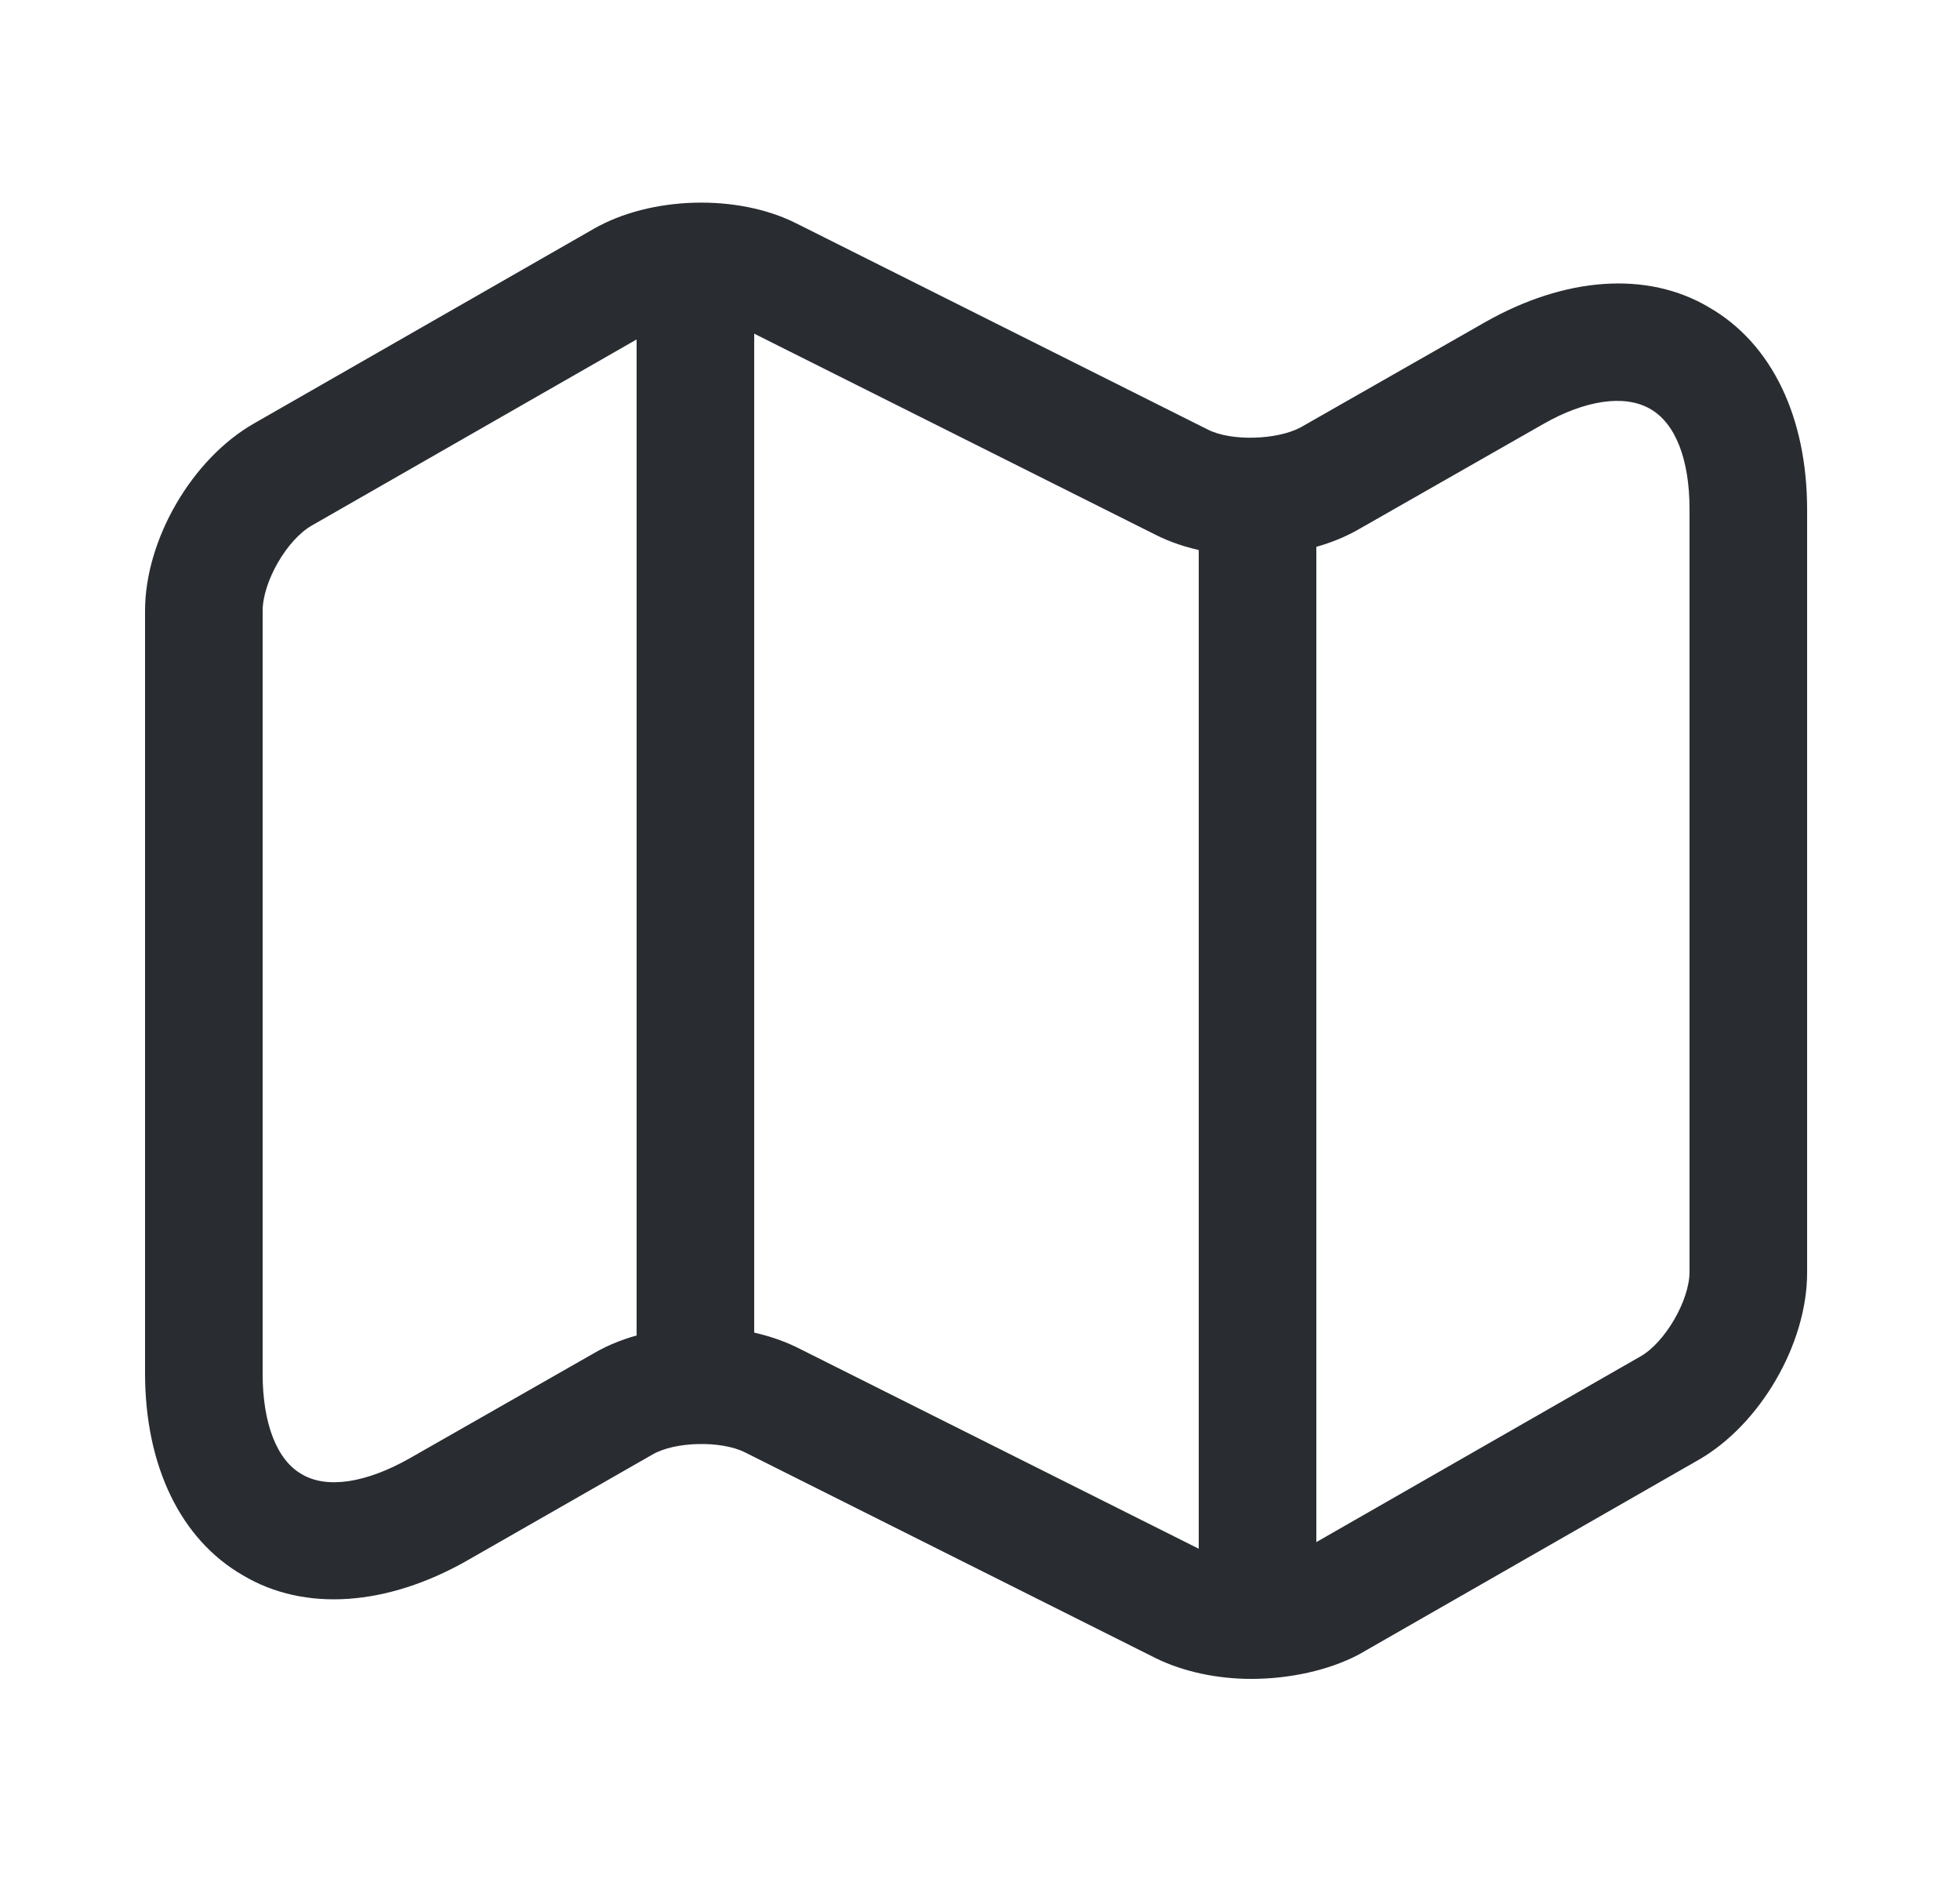 <svg width="25" height="24" viewBox="0 0 25 24" fill="none" xmlns="http://www.w3.org/2000/svg">
<path d="M15.96 21.41C15.53 21.41 15.1 21.32 14.75 21.15L9.5 18.52C9.2 18.37 8.61 18.38 8.32 18.55L5.96 19.9C4.94 20.48 3.89 20.56 3.1 20.09C2.3 19.63 1.85 18.69 1.85 17.51V7.79C1.85 6.88 2.45 5.85 3.24 5.4L7.57 2.92C8.3 2.5 9.41 2.47 10.16 2.85L15.41 5.48C15.71 5.63 16.29 5.61 16.59 5.45L18.94 4.11C19.96 3.53 21.01 3.45 21.8 3.92C22.6 4.38 23.05 5.32 23.05 6.5V16.23C23.05 17.14 22.45 18.17 21.66 18.62L17.33 21.1C16.95 21.3 16.45 21.41 15.96 21.41ZM8.95 16.92C9.38 16.92 9.81 17.01 10.16 17.18L15.41 19.81C15.71 19.96 16.29 19.94 16.59 19.78L20.92 17.3C21.24 17.12 21.55 16.58 21.55 16.22V6.49C21.55 5.86 21.37 5.39 21.04 5.21C20.72 5.03 20.22 5.1 19.68 5.41L17.33 6.75C16.6 7.17 15.49 7.2 14.74 6.82L9.49 4.19C9.19 4.04 8.61 4.06 8.31 4.22L3.98 6.7C3.66 6.88 3.35 7.42 3.35 7.79V17.52C3.35 18.15 3.53 18.62 3.85 18.8C4.17 18.99 4.67 18.91 5.22 18.6L7.57 17.26C7.96 17.03 8.46 16.92 8.95 16.92Z" fill="#292D32"/>
<path d="M8.87 17.75C8.46 17.75 8.12 17.41 8.12 17V4C8.12 3.59 8.46 3.25 8.87 3.25C9.28 3.25 9.62 3.59 9.62 4V17C9.62 17.41 9.28 17.75 8.87 17.75Z" fill="#292D32"/>
<path d="M16.04 20.75C15.63 20.75 15.29 20.41 15.29 20V6.62C15.29 6.21 15.63 5.87 16.04 5.87C16.45 5.87 16.79 6.21 16.79 6.62V20C16.79 20.41 16.45 20.75 16.04 20.75Z" fill="#292D32"/>
</svg>
